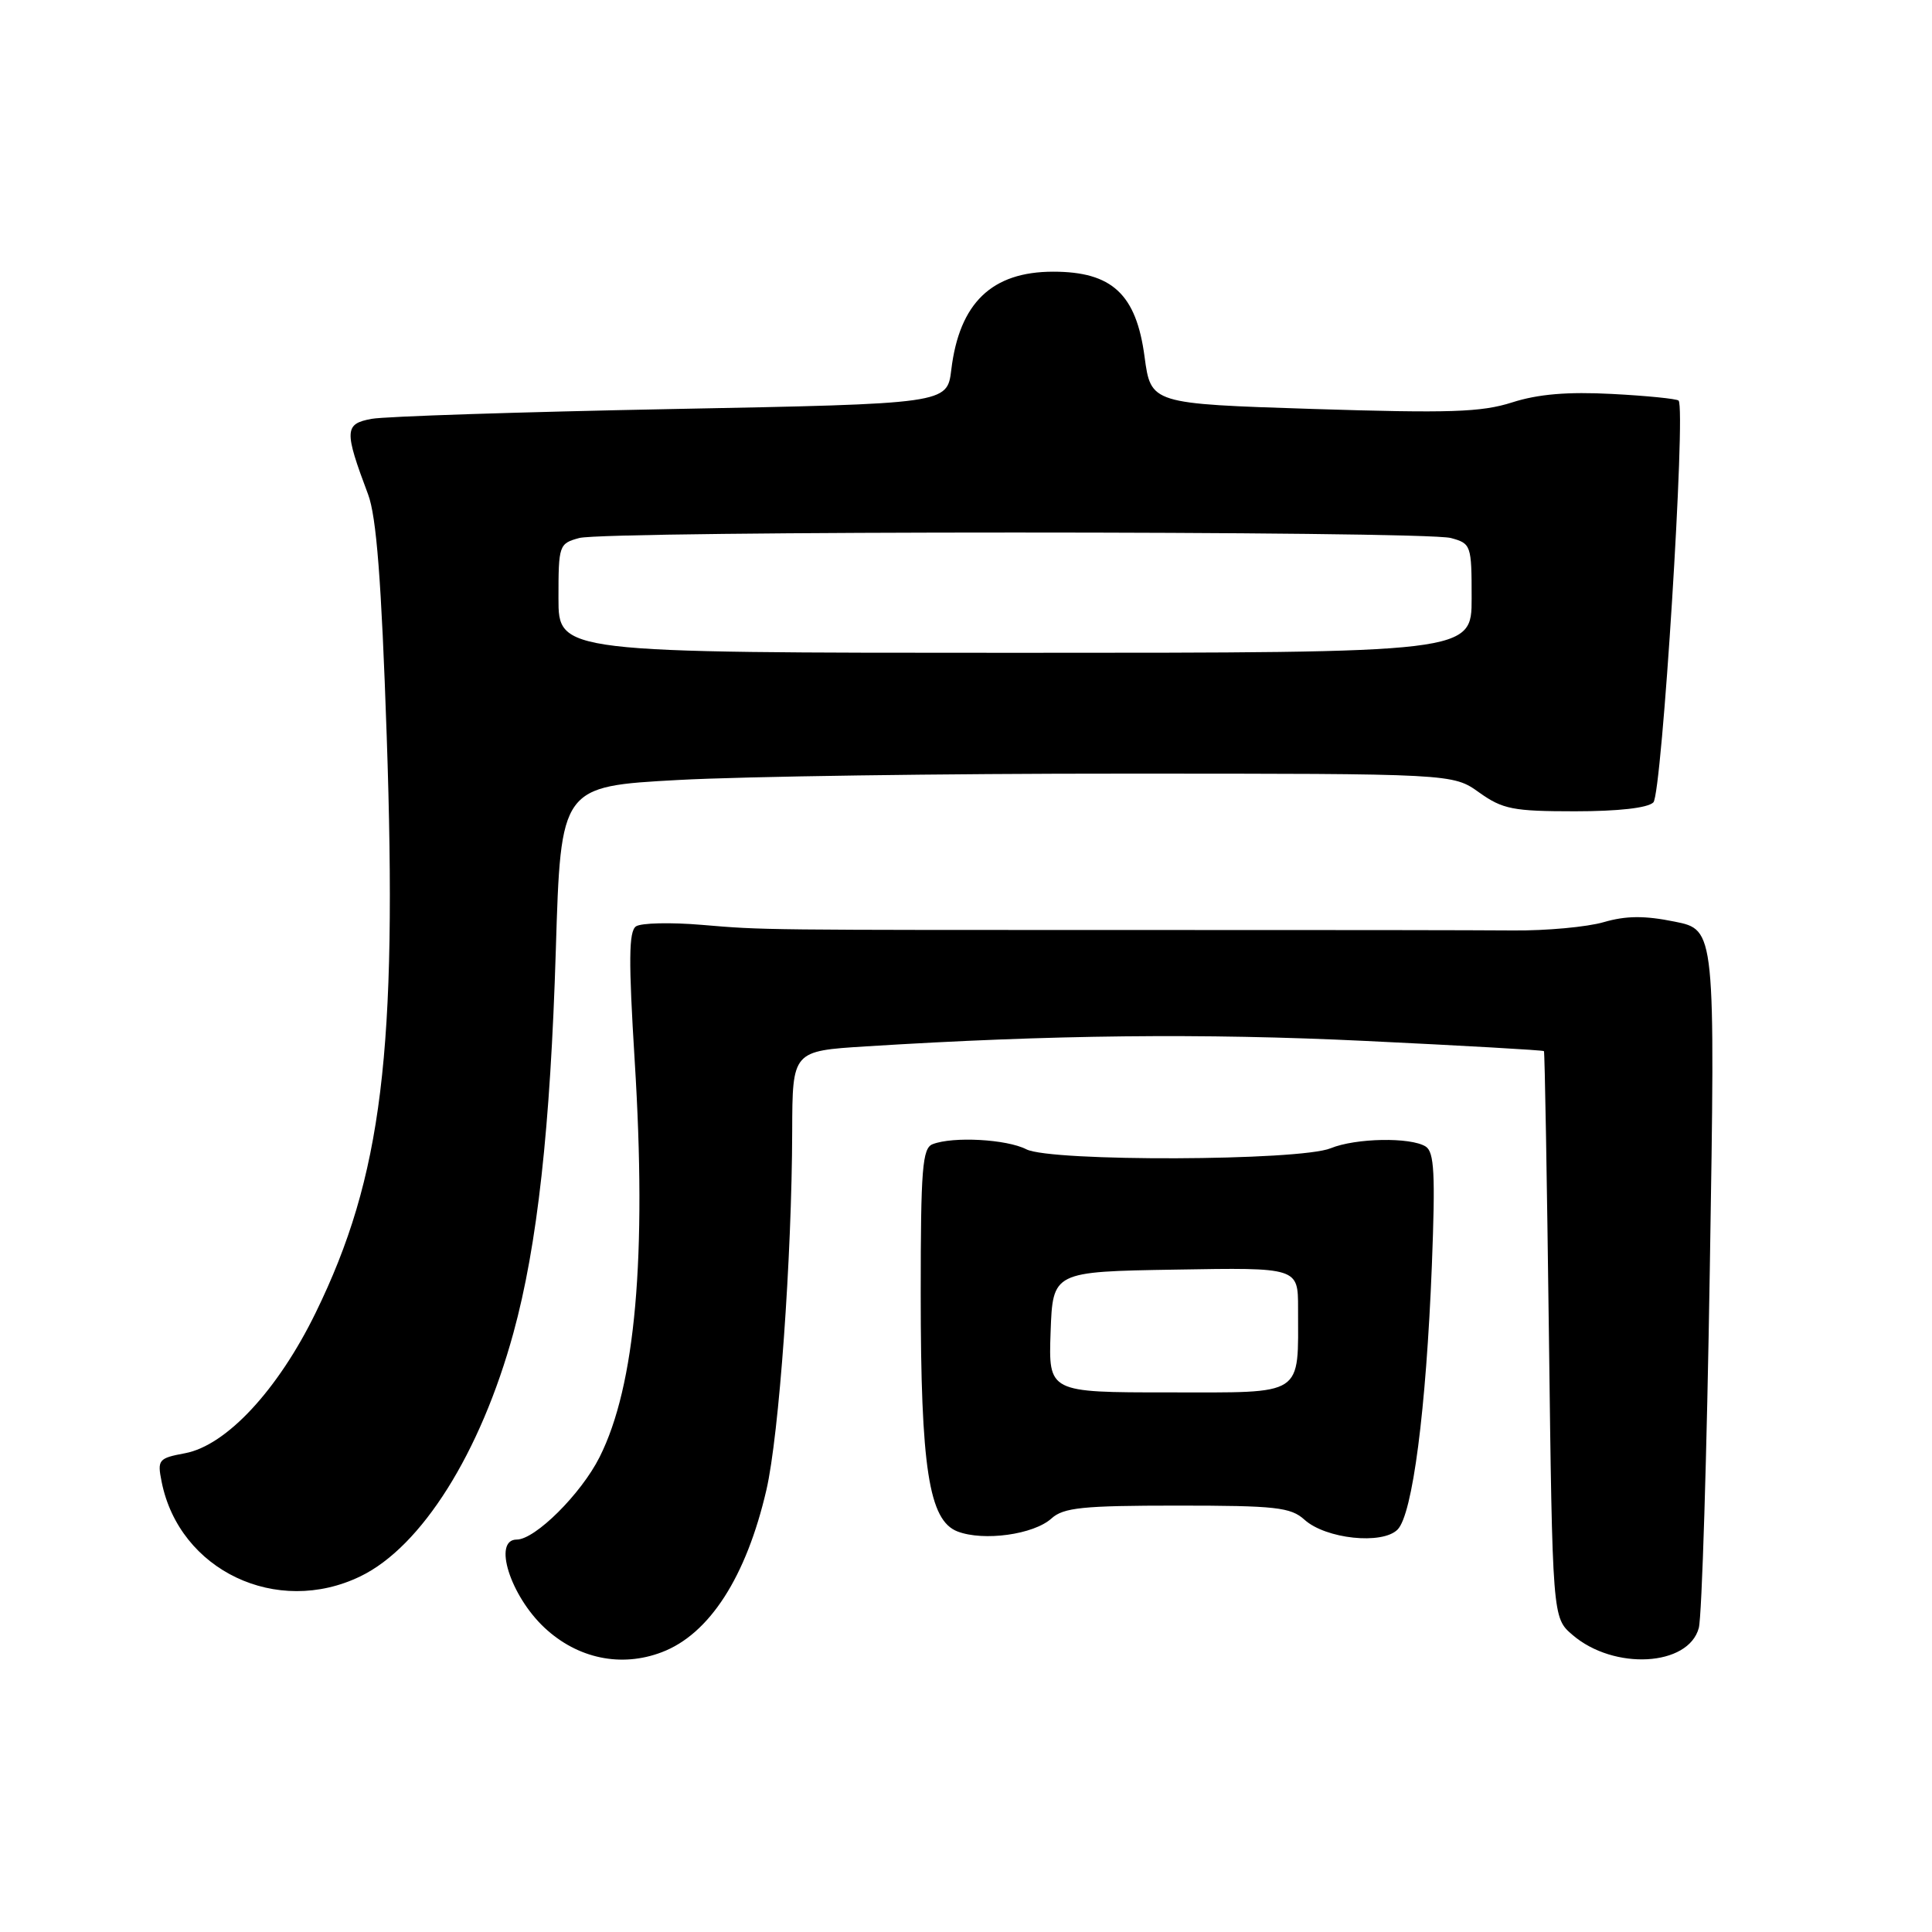<?xml version="1.0" encoding="UTF-8" standalone="no"?>
<!DOCTYPE svg PUBLIC "-//W3C//DTD SVG 1.1//EN" "http://www.w3.org/Graphics/SVG/1.1/DTD/svg11.dtd" >
<svg xmlns="http://www.w3.org/2000/svg" xmlns:xlink="http://www.w3.org/1999/xlink" version="1.1" viewBox="0 0 256 256">
 <g >
 <path fill="currentColor"
d=" M 87.68 218.93 C 93.99 216.55 98.88 208.96 101.55 197.43 C 103.23 190.20 104.93 166.52 104.97 149.88 C 105.00 139.26 105.00 139.26 114.75 138.65 C 139.36 137.11 159.31 136.89 180.94 137.93 C 193.84 138.55 204.47 139.15 204.58 139.28 C 204.69 139.40 204.98 156.34 205.24 176.93 C 205.71 214.36 205.71 214.36 208.36 216.63 C 213.85 221.36 223.74 220.81 225.10 215.71 C 225.51 214.20 226.17 192.76 226.56 168.08 C 227.29 123.20 227.29 123.20 221.90 122.12 C 217.91 121.31 215.46 121.33 212.50 122.19 C 210.30 122.83 204.90 123.33 200.50 123.29 C 196.10 123.25 175.18 123.22 154.00 123.23 C 100.22 123.23 101.33 123.25 93.00 122.55 C 88.88 122.20 84.95 122.29 84.27 122.75 C 83.31 123.41 83.28 127.29 84.10 140.55 C 85.72 166.54 84.21 183.62 79.44 193.09 C 76.99 197.96 70.91 204.00 68.47 204.00 C 65.26 204.00 67.62 211.45 72.16 215.69 C 76.53 219.77 82.30 220.98 87.68 218.93 Z  M 47.76 208.87 C 55.86 204.95 63.67 192.53 68.03 176.62 C 71.20 165.06 72.93 149.48 73.65 125.85 C 74.31 104.20 74.31 104.20 89.91 103.35 C 98.48 102.88 125.08 102.50 149.00 102.51 C 192.51 102.51 192.51 102.51 196.00 105.01 C 199.12 107.23 200.49 107.50 208.70 107.50 C 214.42 107.50 218.35 107.06 219.08 106.32 C 220.22 105.18 223.42 54.09 222.42 53.08 C 222.17 52.84 218.21 52.44 213.60 52.20 C 207.73 51.89 203.79 52.22 200.37 53.32 C 196.28 54.63 192.06 54.76 174.00 54.19 C 152.50 53.50 152.50 53.50 151.66 47.27 C 150.56 38.98 147.35 36.00 139.56 36.00 C 131.42 36.00 127.12 40.14 126.05 49.00 C 125.50 53.50 125.50 53.50 89.00 54.20 C 68.92 54.59 51.03 55.17 49.24 55.50 C 45.63 56.16 45.59 57.05 48.77 65.50 C 49.88 68.44 50.54 76.91 51.24 97.50 C 52.67 139.37 50.64 155.90 41.83 173.94 C 36.83 184.18 30.00 191.53 24.52 192.56 C 20.99 193.22 20.83 193.42 21.42 196.36 C 23.77 208.10 36.68 214.24 47.76 208.87 Z  M 139.33 201.20 C 140.92 199.76 143.48 199.50 156.00 199.50 C 169.04 199.50 171.03 199.72 172.85 201.37 C 175.67 203.92 183.15 204.71 185.18 202.68 C 187.17 200.69 188.97 186.83 189.73 167.66 C 190.20 155.52 190.05 152.65 188.91 151.92 C 186.91 150.66 179.64 150.79 176.32 152.15 C 172.20 153.84 139.25 153.95 136.00 152.29 C 133.39 150.95 126.30 150.56 123.58 151.61 C 122.22 152.13 122.00 154.83 122.00 171.44 C 122.00 194.50 123.08 201.47 126.88 202.93 C 130.34 204.25 136.97 203.34 139.33 201.20 Z  M 74.00 79.27 C 74.00 72.23 74.07 72.02 76.75 71.29 C 80.34 70.32 188.66 70.32 192.25 71.29 C 194.93 72.02 195.00 72.23 195.00 79.27 C 195.00 86.50 195.00 86.50 134.50 86.50 C 74.00 86.50 74.00 86.50 74.00 79.27 Z  M 139.21 176.50 C 139.50 168.50 139.50 168.50 155.75 168.23 C 172.00 167.95 172.00 167.95 172.00 173.35 C 172.00 185.16 173.01 184.50 154.89 184.50 C 138.93 184.50 138.93 184.50 139.21 176.50 Z "/>
</g>
</svg>